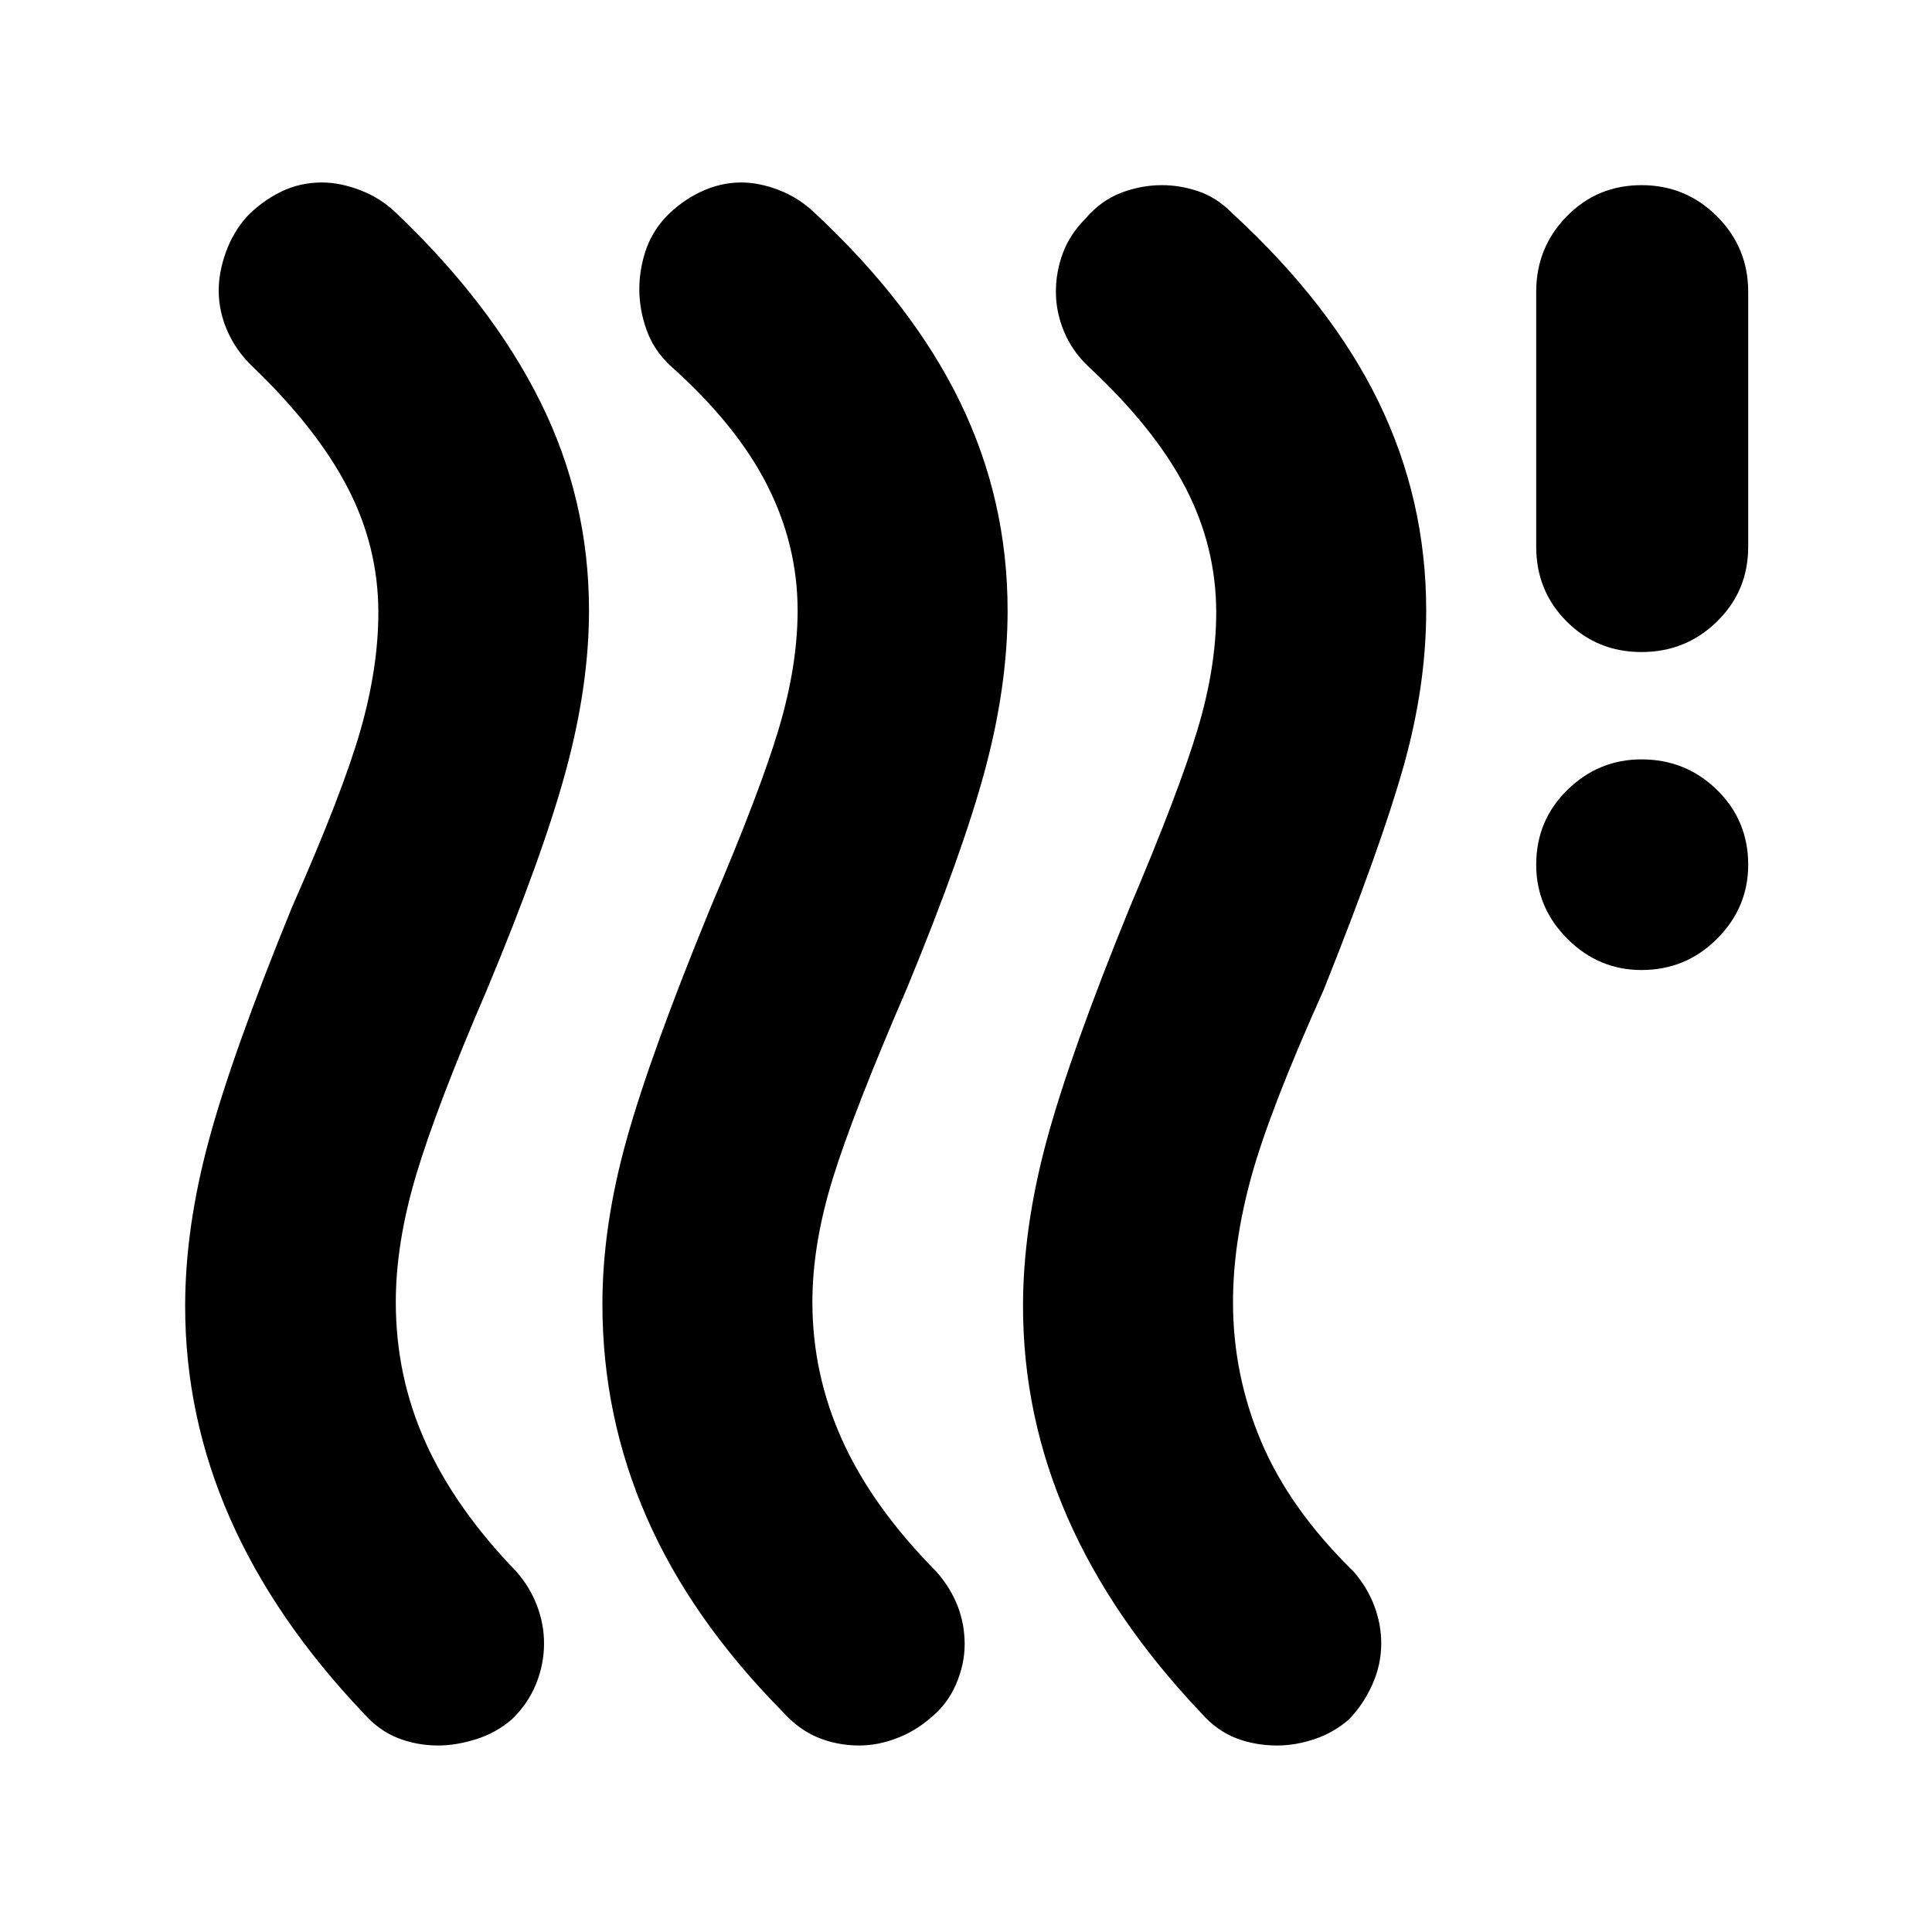 <svg xmlns="http://www.w3.org/2000/svg" height="40" viewBox="0 -960 960 960" width="40"><path d="M254.33-105.67q-7.66 6.67-17.66 9.84-10 3.16-19 3.16-10.34 0-19.84-3.66-9.5-3.67-17.16-12.34-44.34-46.66-66.5-97.16Q92-256.33 92-311q0-38.67 11.67-82 11.66-43.33 41.33-116 25.33-57.33 34.17-88.33 8.83-31 8.83-58.34 0-32.66-15.33-62.16-15.34-29.5-47.34-60.17-8-7.67-12.33-17.5t-4.33-20.17q0-9 3.5-18.83 3.5-9.83 10.16-17.5 7.67-8 17.17-12.67 9.5-4.66 20.5-4.66 9 0 19 3.83t17.67 11.17q47.66 45.33 71.83 94 24.17 48.66 24.17 103.66 0 37.34-11.5 79.67T242-468.33q-25 58-35.17 92-10.16 34-10.16 63.33 0 37 14.83 69.83 14.83 32.84 45.17 64.17 6.66 7.67 10.16 16.83 3.5 9.17 3.5 18.84 0 10.33-4 20.16-4 9.84-12 17.5Zm208-.66q-7.66 6.66-17 10.16-9.33 3.5-18.33 3.5-11 0-20.67-4-9.66-4-17.66-13-45.34-46-67.34-96.33t-22-106q0-38.67 12-81.67t42-116q24.34-57 33.67-88.33 9.33-31.33 9.33-58.67 0-32.66-15.33-62.66t-48.33-59.34q-8-7.66-11.5-17.66t-3.5-20q0-9.34 3-18.67 3-9.33 10-17 7.66-8 17.5-12.67 9.83-4.66 20.16-4.66 9 0 18.84 3.83 9.83 3.83 17.5 11.17 48.66 45.33 72.33 94 23.67 48.66 23.67 103.66 0 37.34-11.17 79Q478.33-536 450.67-469q-26.67 61.67-36.84 94.5-10.16 32.83-10.16 61.5 0 36 15 69t46.66 65q7 8 10.5 17t3.5 19q0 10-4.33 20t-12.67 16.67Zm208 .66q-7.66 6.67-17.16 9.84-9.5 3.16-18.5 3.16-11 0-20.5-3.66-9.5-3.67-17.17-12.34-44.33-46.66-66.5-97.16T508.33-311q0-38.67 11.67-82t41.33-116q24.34-57.33 33.67-88.33 9.33-31 9.33-58.34 0-32.66-15.33-62.16T540.67-778q-8-7.67-12-17.33-4-9.67-4-19.67 0-10 3.5-19.33 3.5-9.34 11.16-17 7.67-9 17.67-12.84 10-3.83 20.33-3.83 9 0 18 3T612-854.33q49.33 45.33 73 94 23.67 48.66 23.67 103.66 0 37.34-11.17 77.17T657.67-468q-26.67 59.33-35.84 92.5-9.16 33.17-9.16 62.5 0 36.33 14.16 69.67Q641-210 672.67-179q6.66 7.67 10.16 16.83 3.5 9.17 3.5 18.84 0 10.33-4.33 20.16-4.33 9.84-11.67 17.5ZM815.67-478q-21.34 0-36.84-15.5-15.5-15.5-15.5-36.83 0-22 15.5-37.17 15.5-15.17 36.84-15.17 22 0 37.5 15.17t15.5 37.17q0 21.33-15.5 36.83t-37.5 15.5Zm0-158q-22 0-37.17-15.17-15.17-15.16-15.17-37.16V-815q0-22 15.17-37.5t37.17-15.5q22 0 37.5 15.5t15.5 37.5v126.67q0 22-15.5 37.16-15.5 15.17-37.5 15.17Z"/></svg>